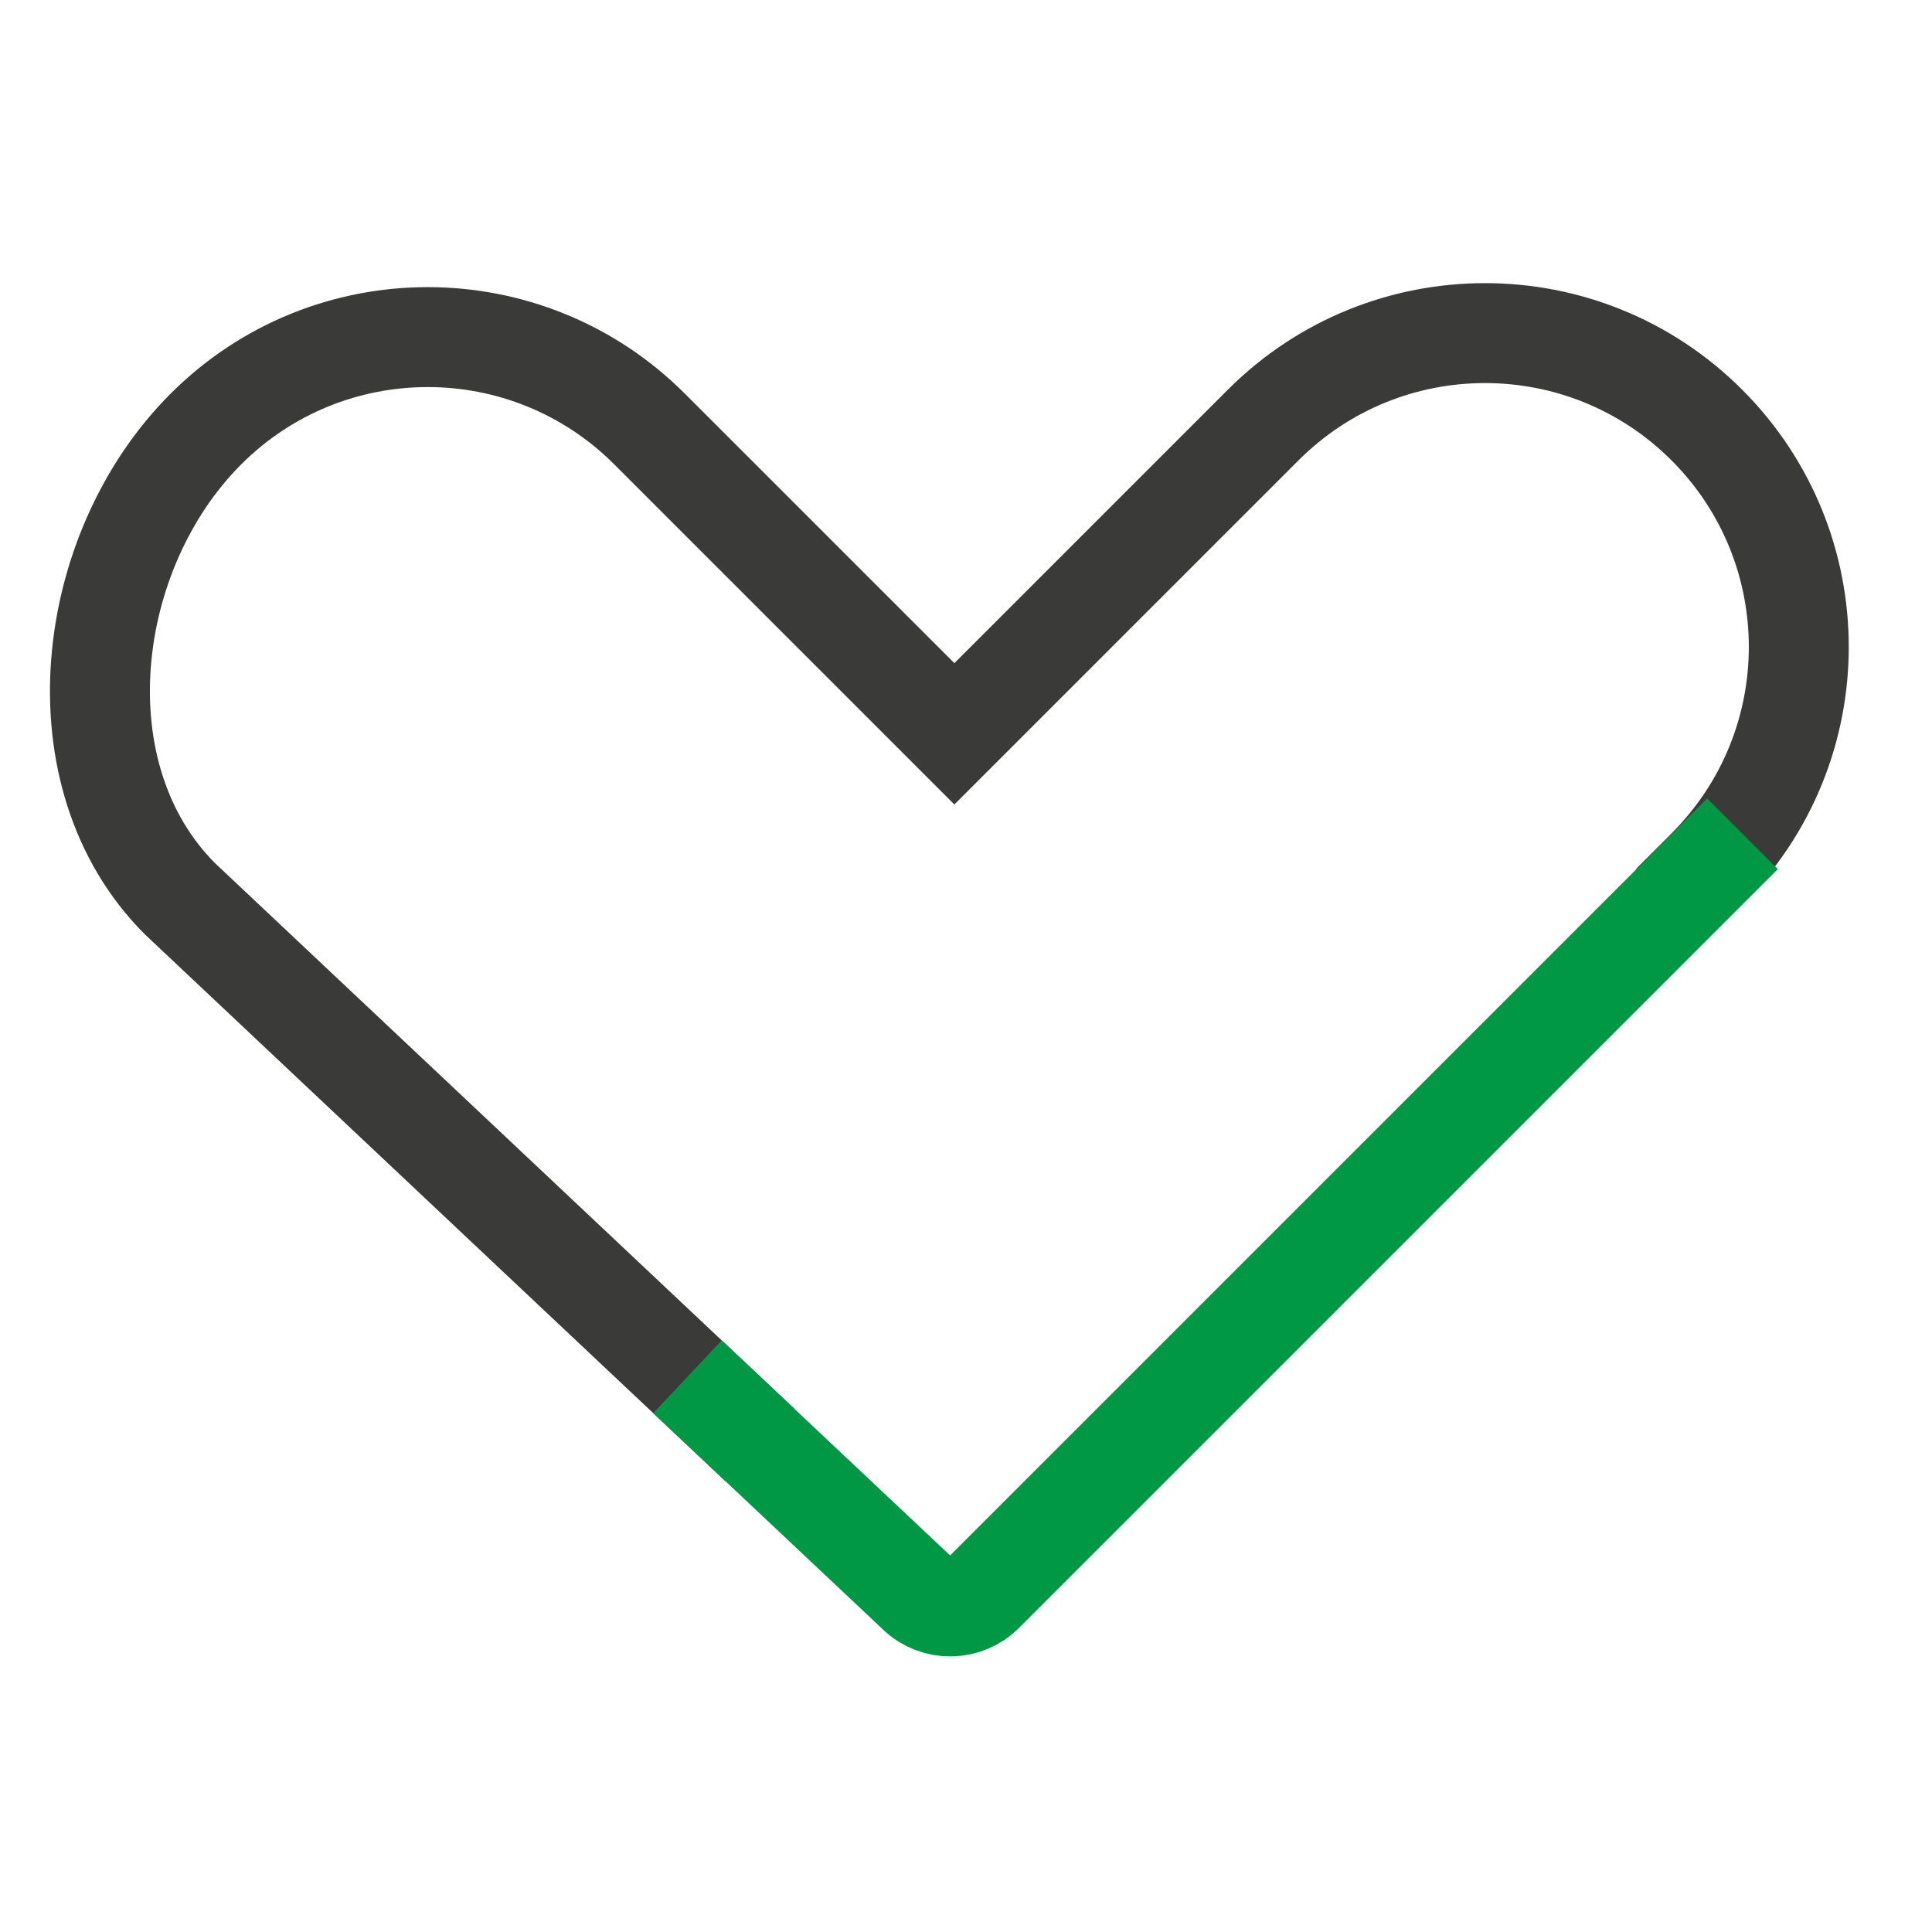 <svg width="58" height="58" viewBox="0 0 58 58" fill="none" xmlns="http://www.w3.org/2000/svg">
<path d="M21.731 42.36L5.401 26.98C1.721 23.3 2.501 16.56 6.181 12.88C8.021 11.04 10.431 10.12 12.841 10.12C15.251 10.12 17.661 11.04 19.501 12.88L22.421 15.8L28.651 22.03L37.921 12.76C41.601 9.08 47.561 9.08 51.241 12.76C53.081 14.6 54.001 17.01 54.001 19.42C54.001 21.83 53.081 24.24 51.241 26.08" stroke="#3A3A38" stroke-width="3" stroke-miterlimit="10" stroke-linecap="square"/>
<path d="M21.73 42.36L27.55 47.84C28.11 48.37 28.99 48.35 29.53 47.81L51.25 26.09" stroke="#009845" stroke-width="3" stroke-miterlimit="10" stroke-linecap="square"/>
</svg>
